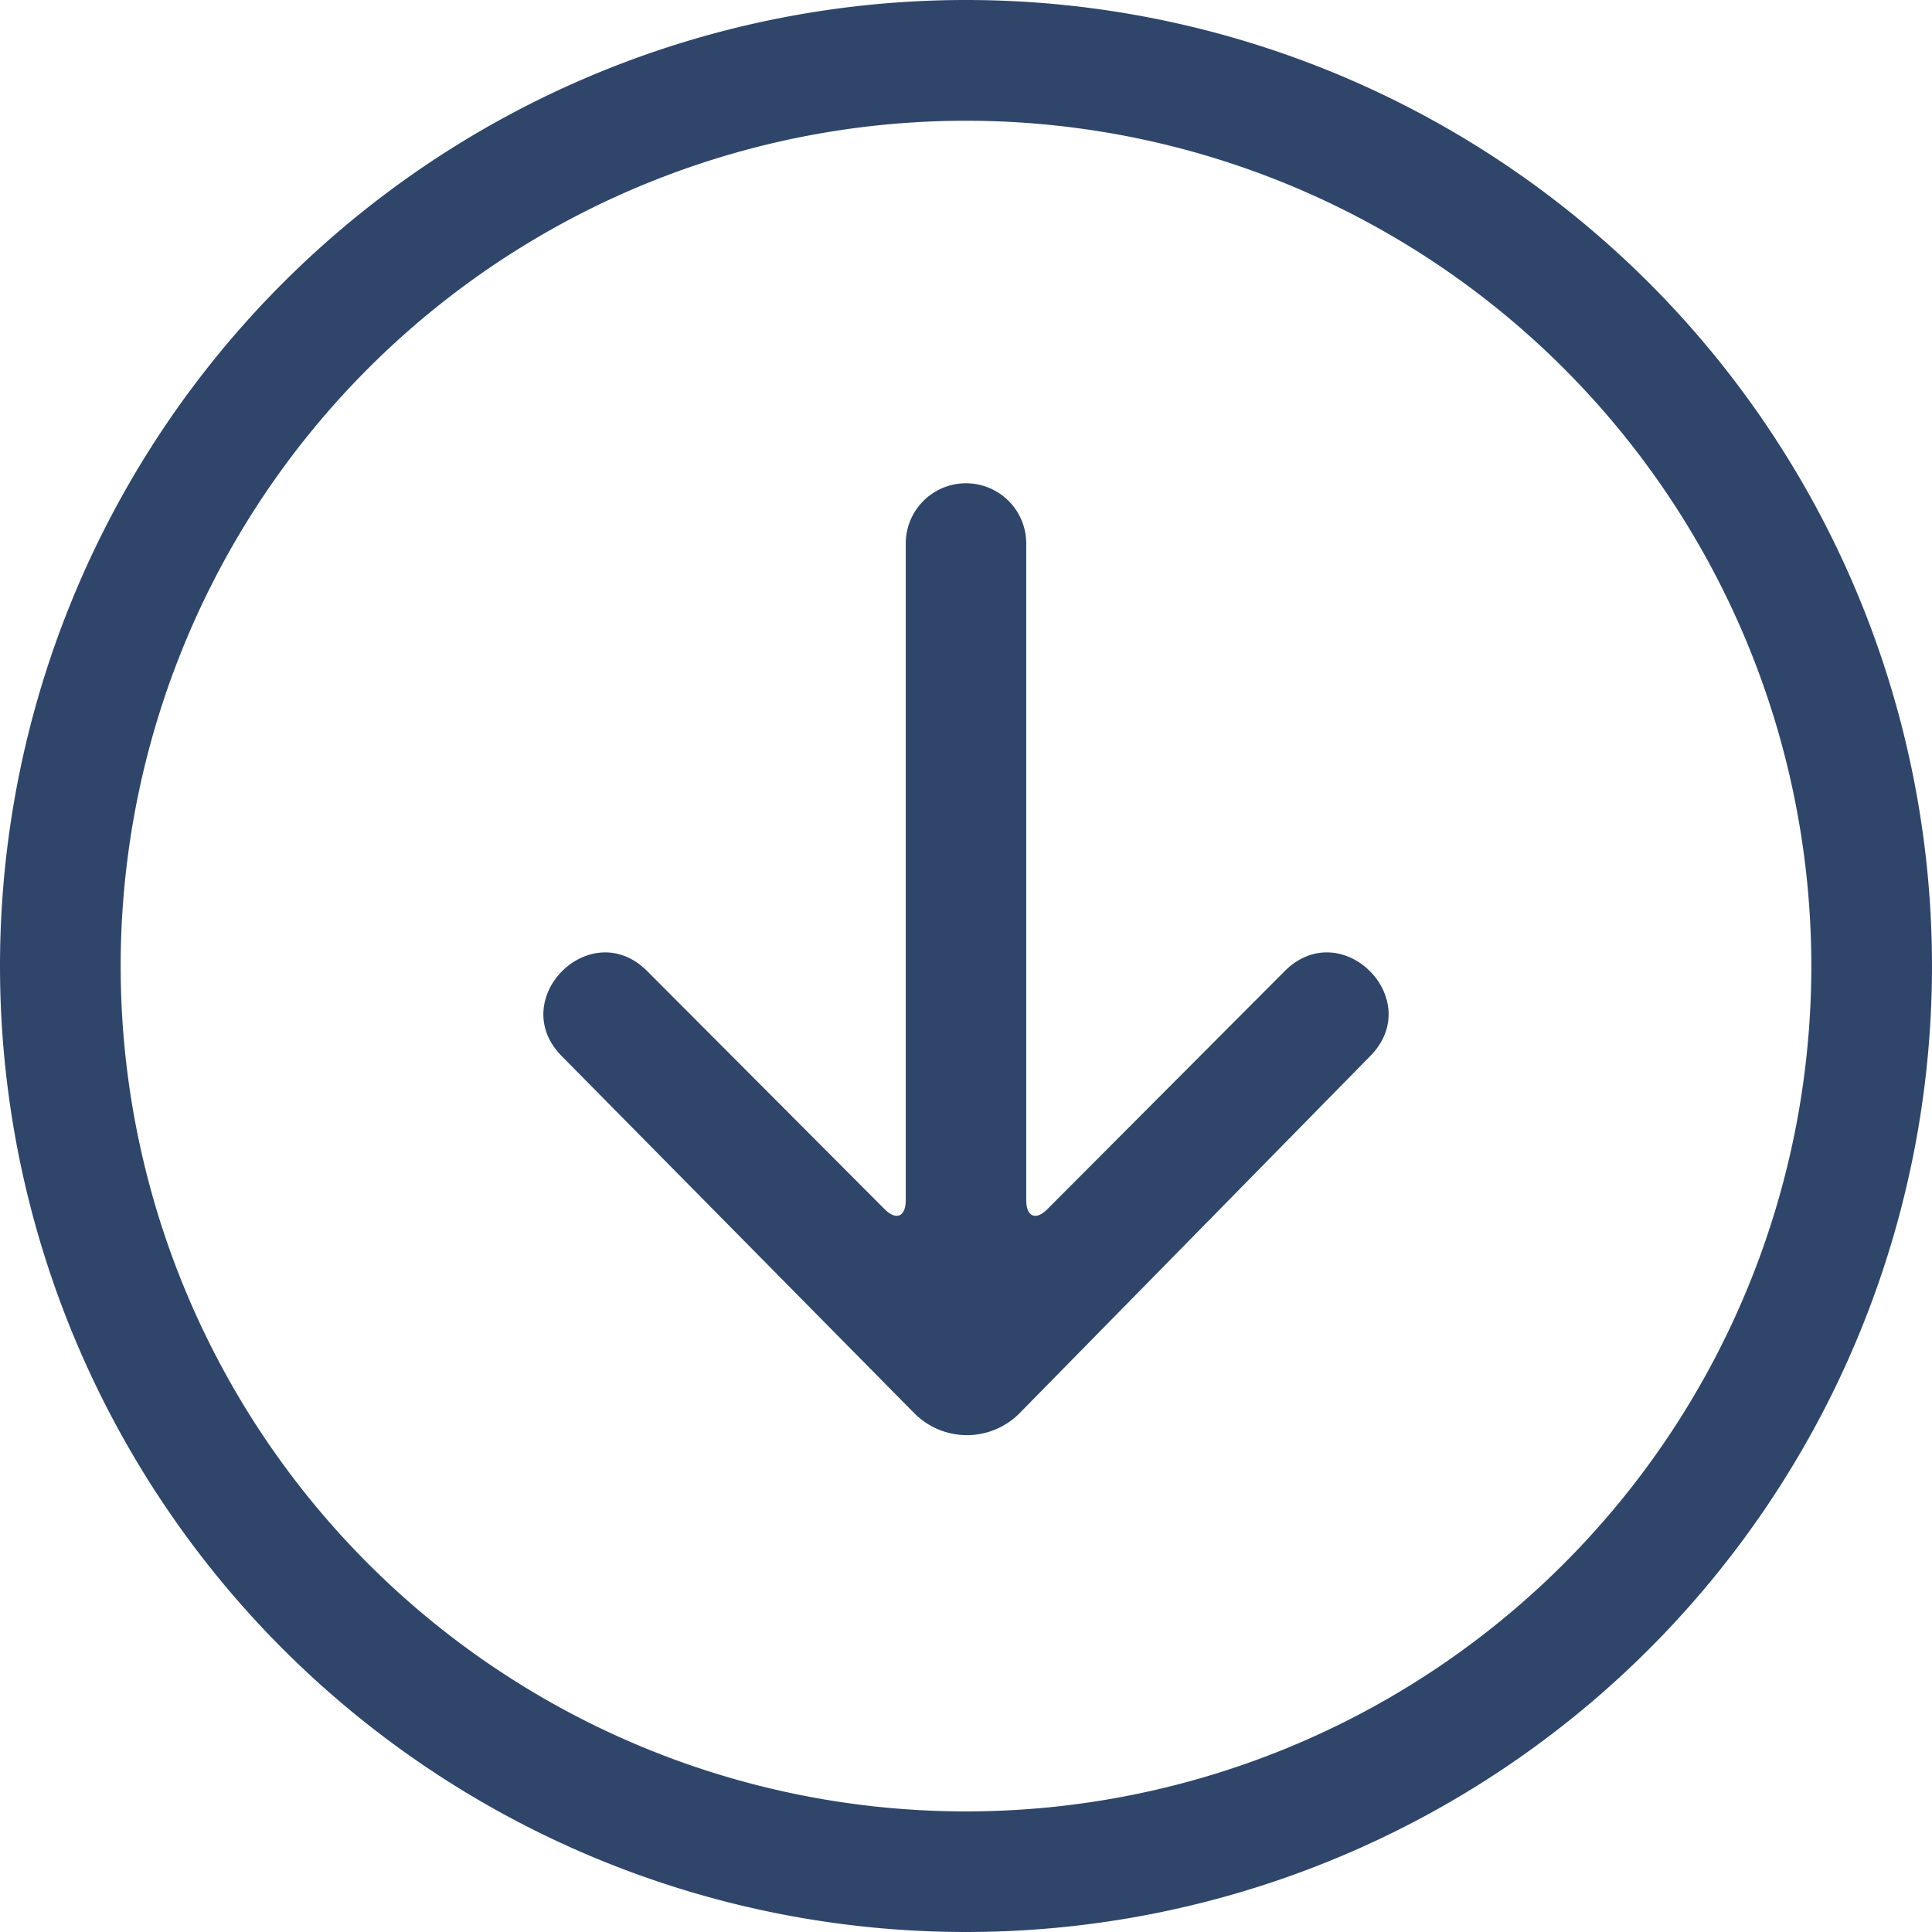 <svg xmlns="http://www.w3.org/2000/svg" width="101.934" height="101.934" viewBox="0 0 101.934 101.934"><g transform="translate(-18 -18)"><g transform="translate(18 18)"><path d="M68.967,18A50.967,50.967,0,1,1,18,68.967,50.967,50.967,0,0,1,68.967,18ZM66.231,92.554,47.658,73.742c-3-3,1.5-7.508,4.495-4.5L64.671,81.795c.615.615,1.117.4,1.117-.476V46.677a3.179,3.179,0,1,1,6.358,0V81.319c0,.876.5,1.094,1.116.476L85.781,69.238c3-3,7.492,1.5,4.495,4.5L71.824,92.531A3.91,3.91,0,0,1,66.231,92.554Zm2.736-68.183a44.6,44.6,0,1,0,44.6,44.6A44.6,44.6,0,0,0,68.967,24.371Z" transform="translate(-18 -18)" fill="#2f466a" fill-rule="evenodd"/></g></g></svg>